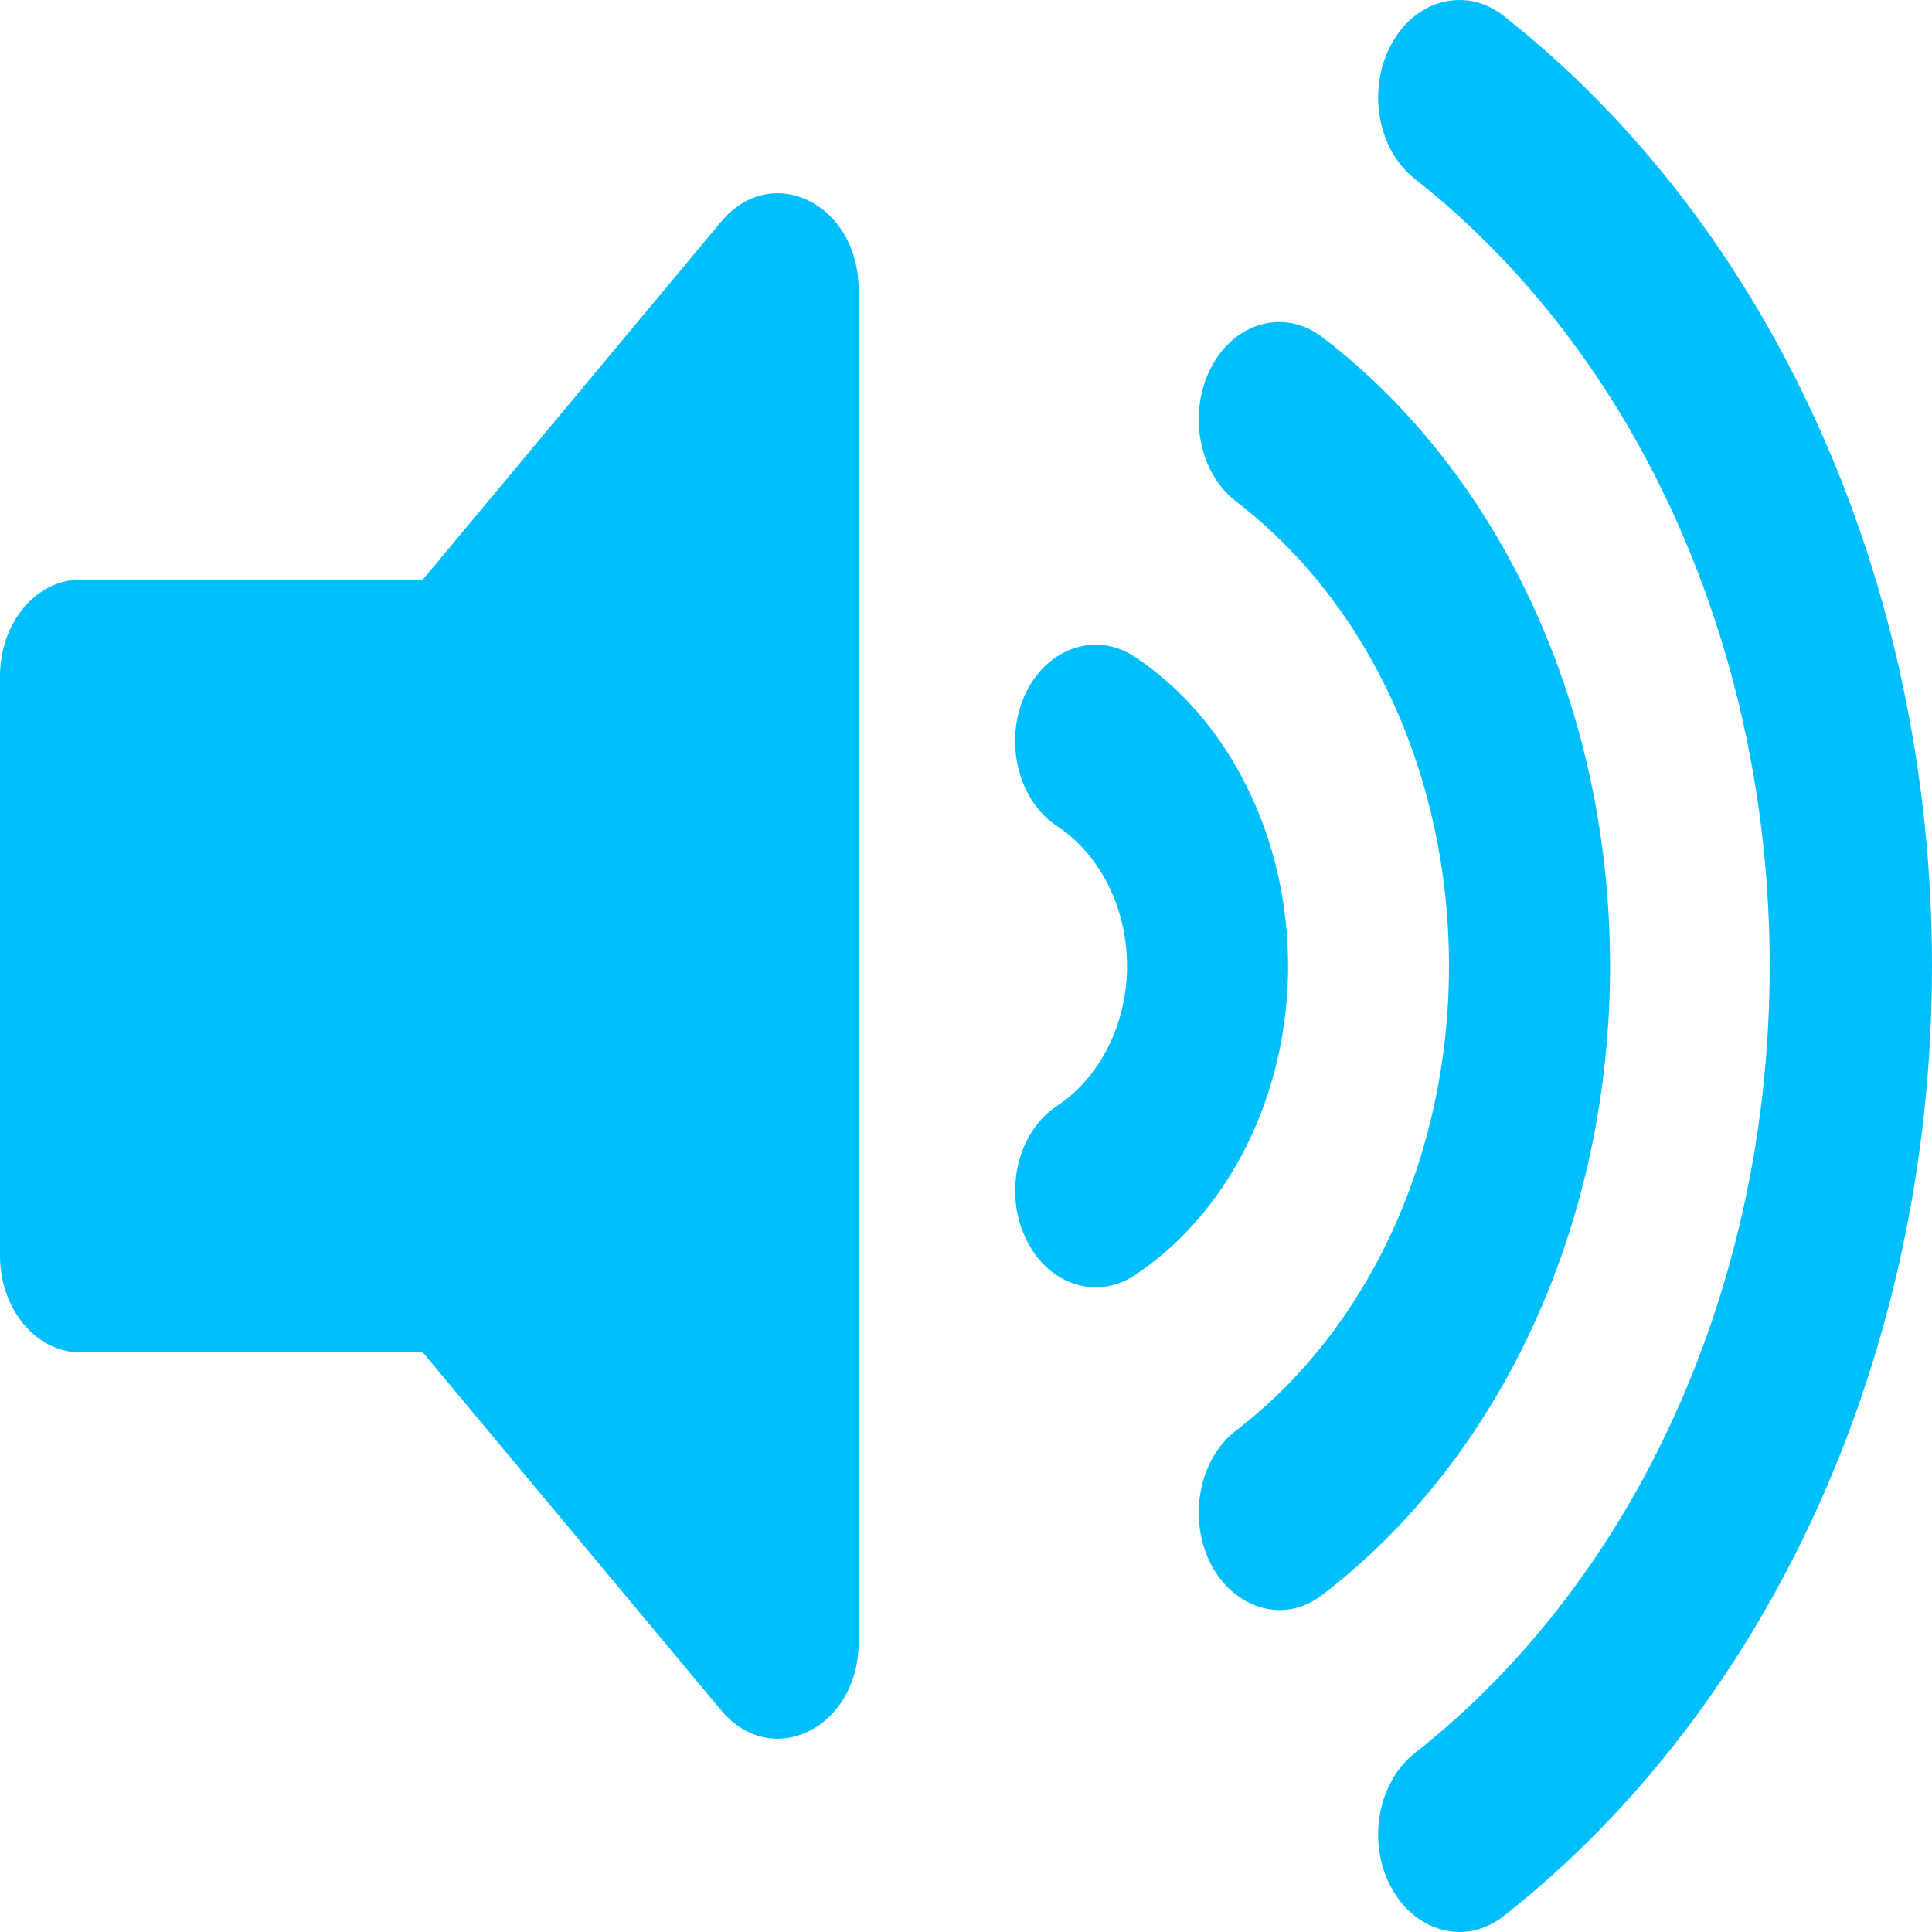 <svg width="14" height="14" viewBox="0 0 14 14" fill="none" xmlns="http://www.w3.org/2000/svg">
<path d="M5.226 1.606L3.064 4.2H0.583C0.261 4.2 0 4.513 0 4.9V9.1C0 9.486 0.261 9.8 0.583 9.8H3.064L5.226 12.394C5.592 12.832 6.222 12.524 6.222 11.899V2.101C6.222 1.475 5.591 1.168 5.226 1.606ZM10.897 0.116C10.626 -0.098 10.261 -0.008 10.083 0.319C9.905 0.644 9.98 1.082 10.252 1.296C11.863 2.564 12.824 4.697 12.824 7C12.824 9.304 11.863 11.436 10.252 12.704C9.98 12.918 9.905 13.356 10.083 13.681C10.254 13.994 10.616 14.106 10.897 13.884C12.84 12.354 14 9.78 14 7C14 4.219 12.84 1.646 10.897 0.116ZM11.667 7C11.667 5.147 10.887 3.443 9.582 2.443C9.31 2.235 8.949 2.332 8.777 2.661C8.605 2.99 8.685 3.425 8.957 3.634C9.923 4.374 10.5 5.632 10.5 7C10.5 8.367 9.923 9.626 8.957 10.366C8.685 10.574 8.605 11.01 8.777 11.339C8.935 11.641 9.29 11.781 9.582 11.557C10.887 10.556 11.667 8.853 11.667 7ZM8.221 4.758C7.939 4.573 7.584 4.695 7.428 5.033C7.273 5.372 7.376 5.798 7.658 5.985C7.972 6.191 8.167 6.581 8.167 7C8.167 7.419 7.972 7.808 7.658 8.015C7.376 8.202 7.273 8.628 7.429 8.966C7.585 9.306 7.94 9.427 8.221 9.242C8.907 8.788 9.334 7.929 9.334 7C9.334 6.07 8.907 5.211 8.221 4.758Z" fill="#00BFFB"/>
</svg>
